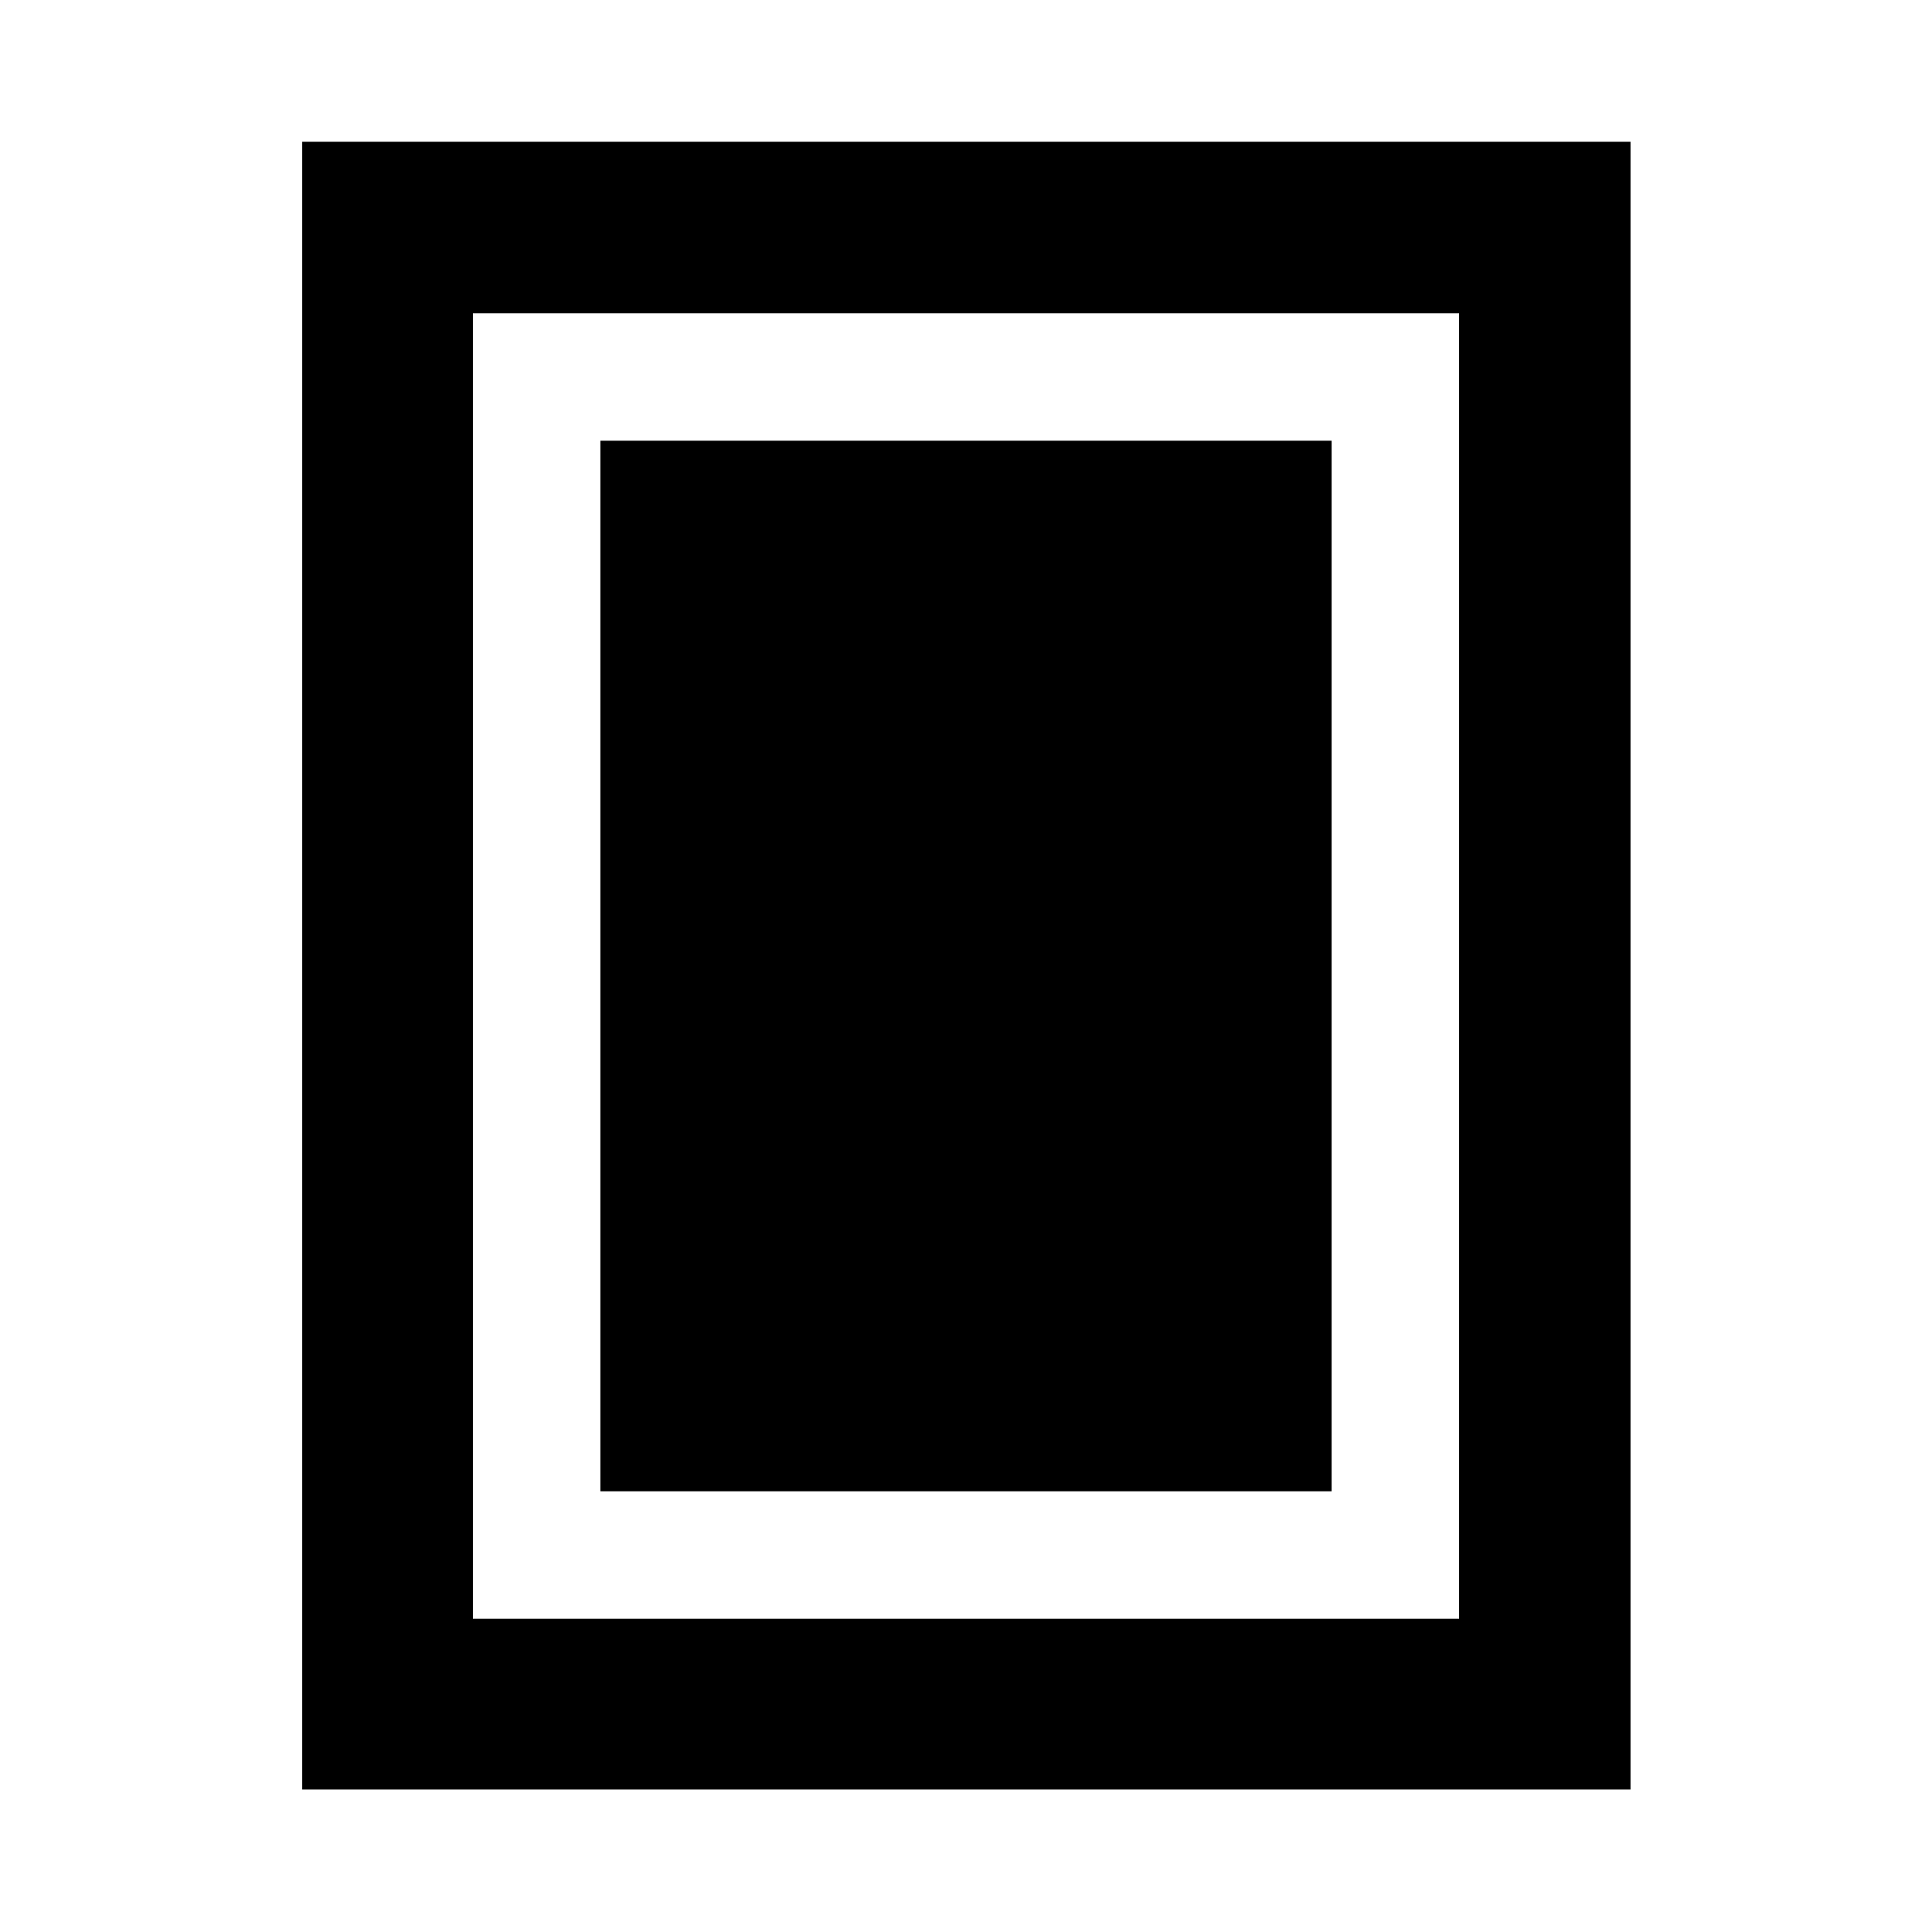 <svg xmlns="http://www.w3.org/2000/svg" height="40" viewBox="0 -960 960 960" width="40"><path d="M298.32-218.98h363.36v-522.04H298.32v522.04ZM810.2-70.84H150.17v-818.7H810.2v818.7Zm-85.19-84.81v-648.7H234.99v648.7h490.02Zm0-648.7H234.99h490.02Z"/></svg>